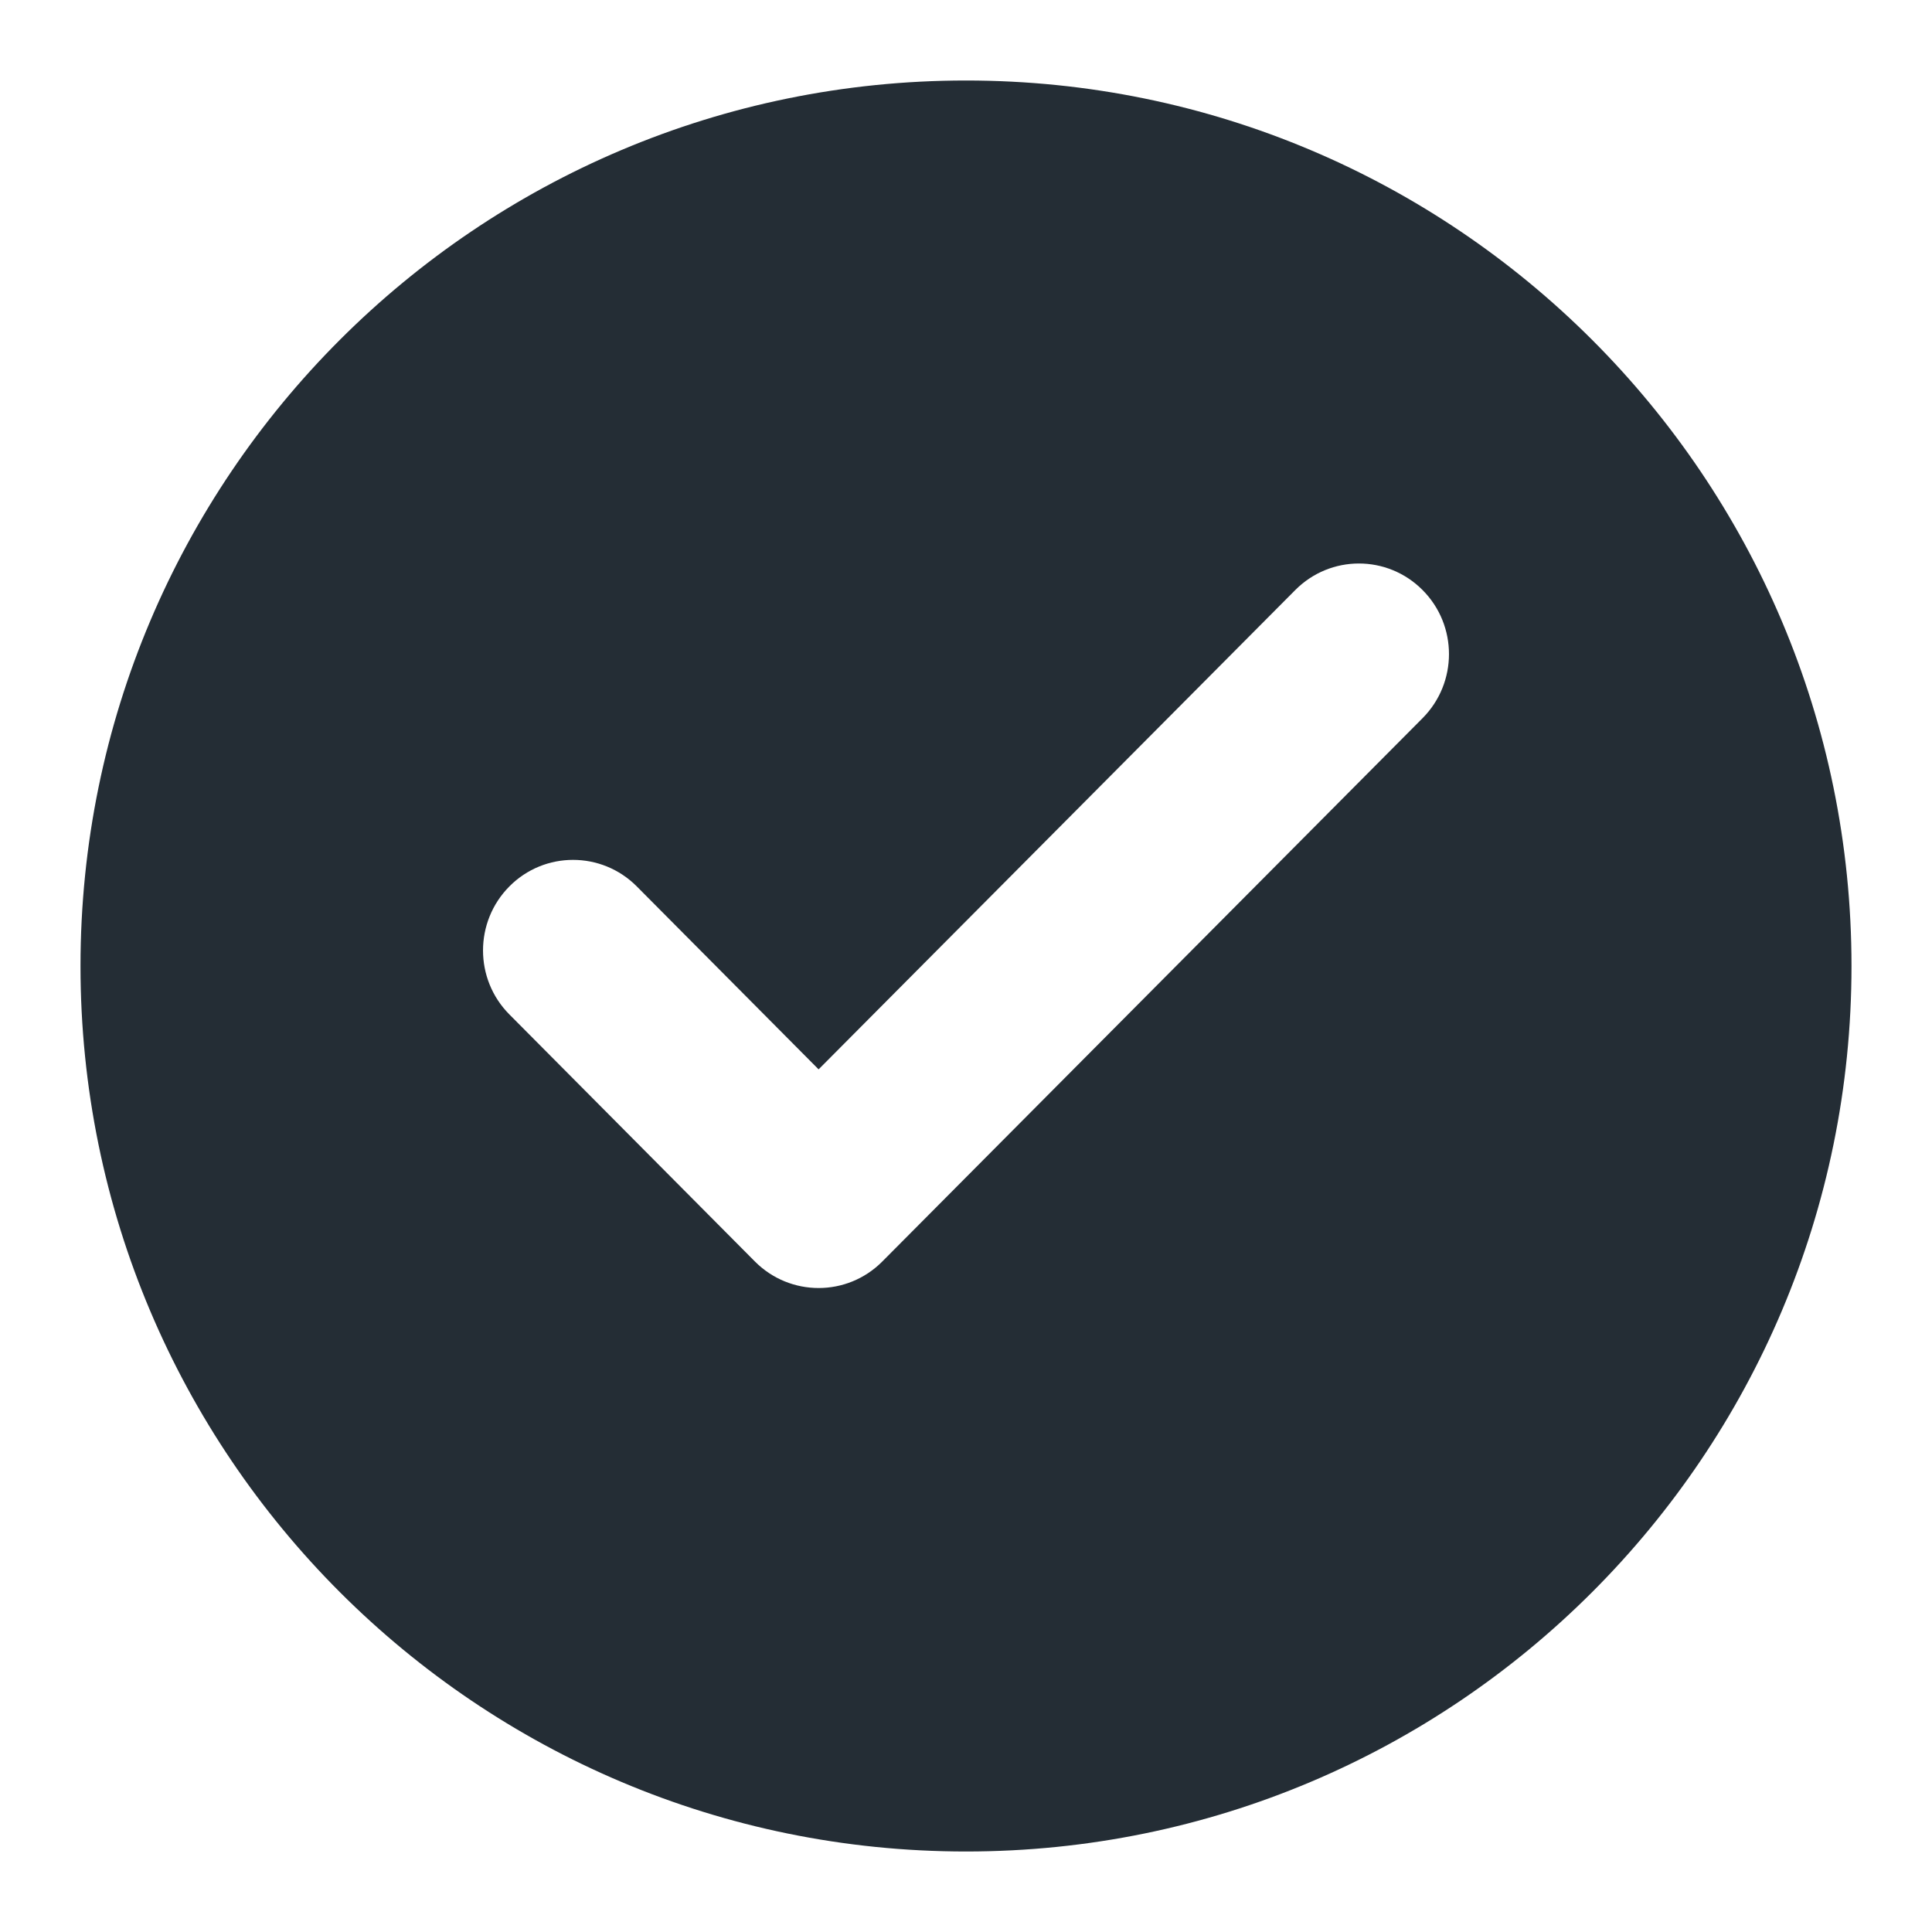 <svg width="24" height="24" viewBox="0 0 24 24" fill="none" xmlns="http://www.w3.org/2000/svg">
<path fill-rule="evenodd" clip-rule="evenodd" d="M12 23C18.075 23 23 18.075 23 12C23 5.925 18.075 1 12 1C5.925 1 1 5.925 1 12C1 18.075 5.925 23 12 23ZM17.672 8.921C18.109 8.481 18.109 7.769 17.672 7.33C17.235 6.89 16.527 6.89 16.09 7.33L10.169 13.284L7.91 11.011C7.473 10.572 6.764 10.572 6.328 11.011C5.891 11.451 5.891 12.163 6.328 12.602L9.378 15.671C9.815 16.11 10.524 16.11 10.96 15.671L17.672 8.921Z" fill="#242D35"/>
</svg>
